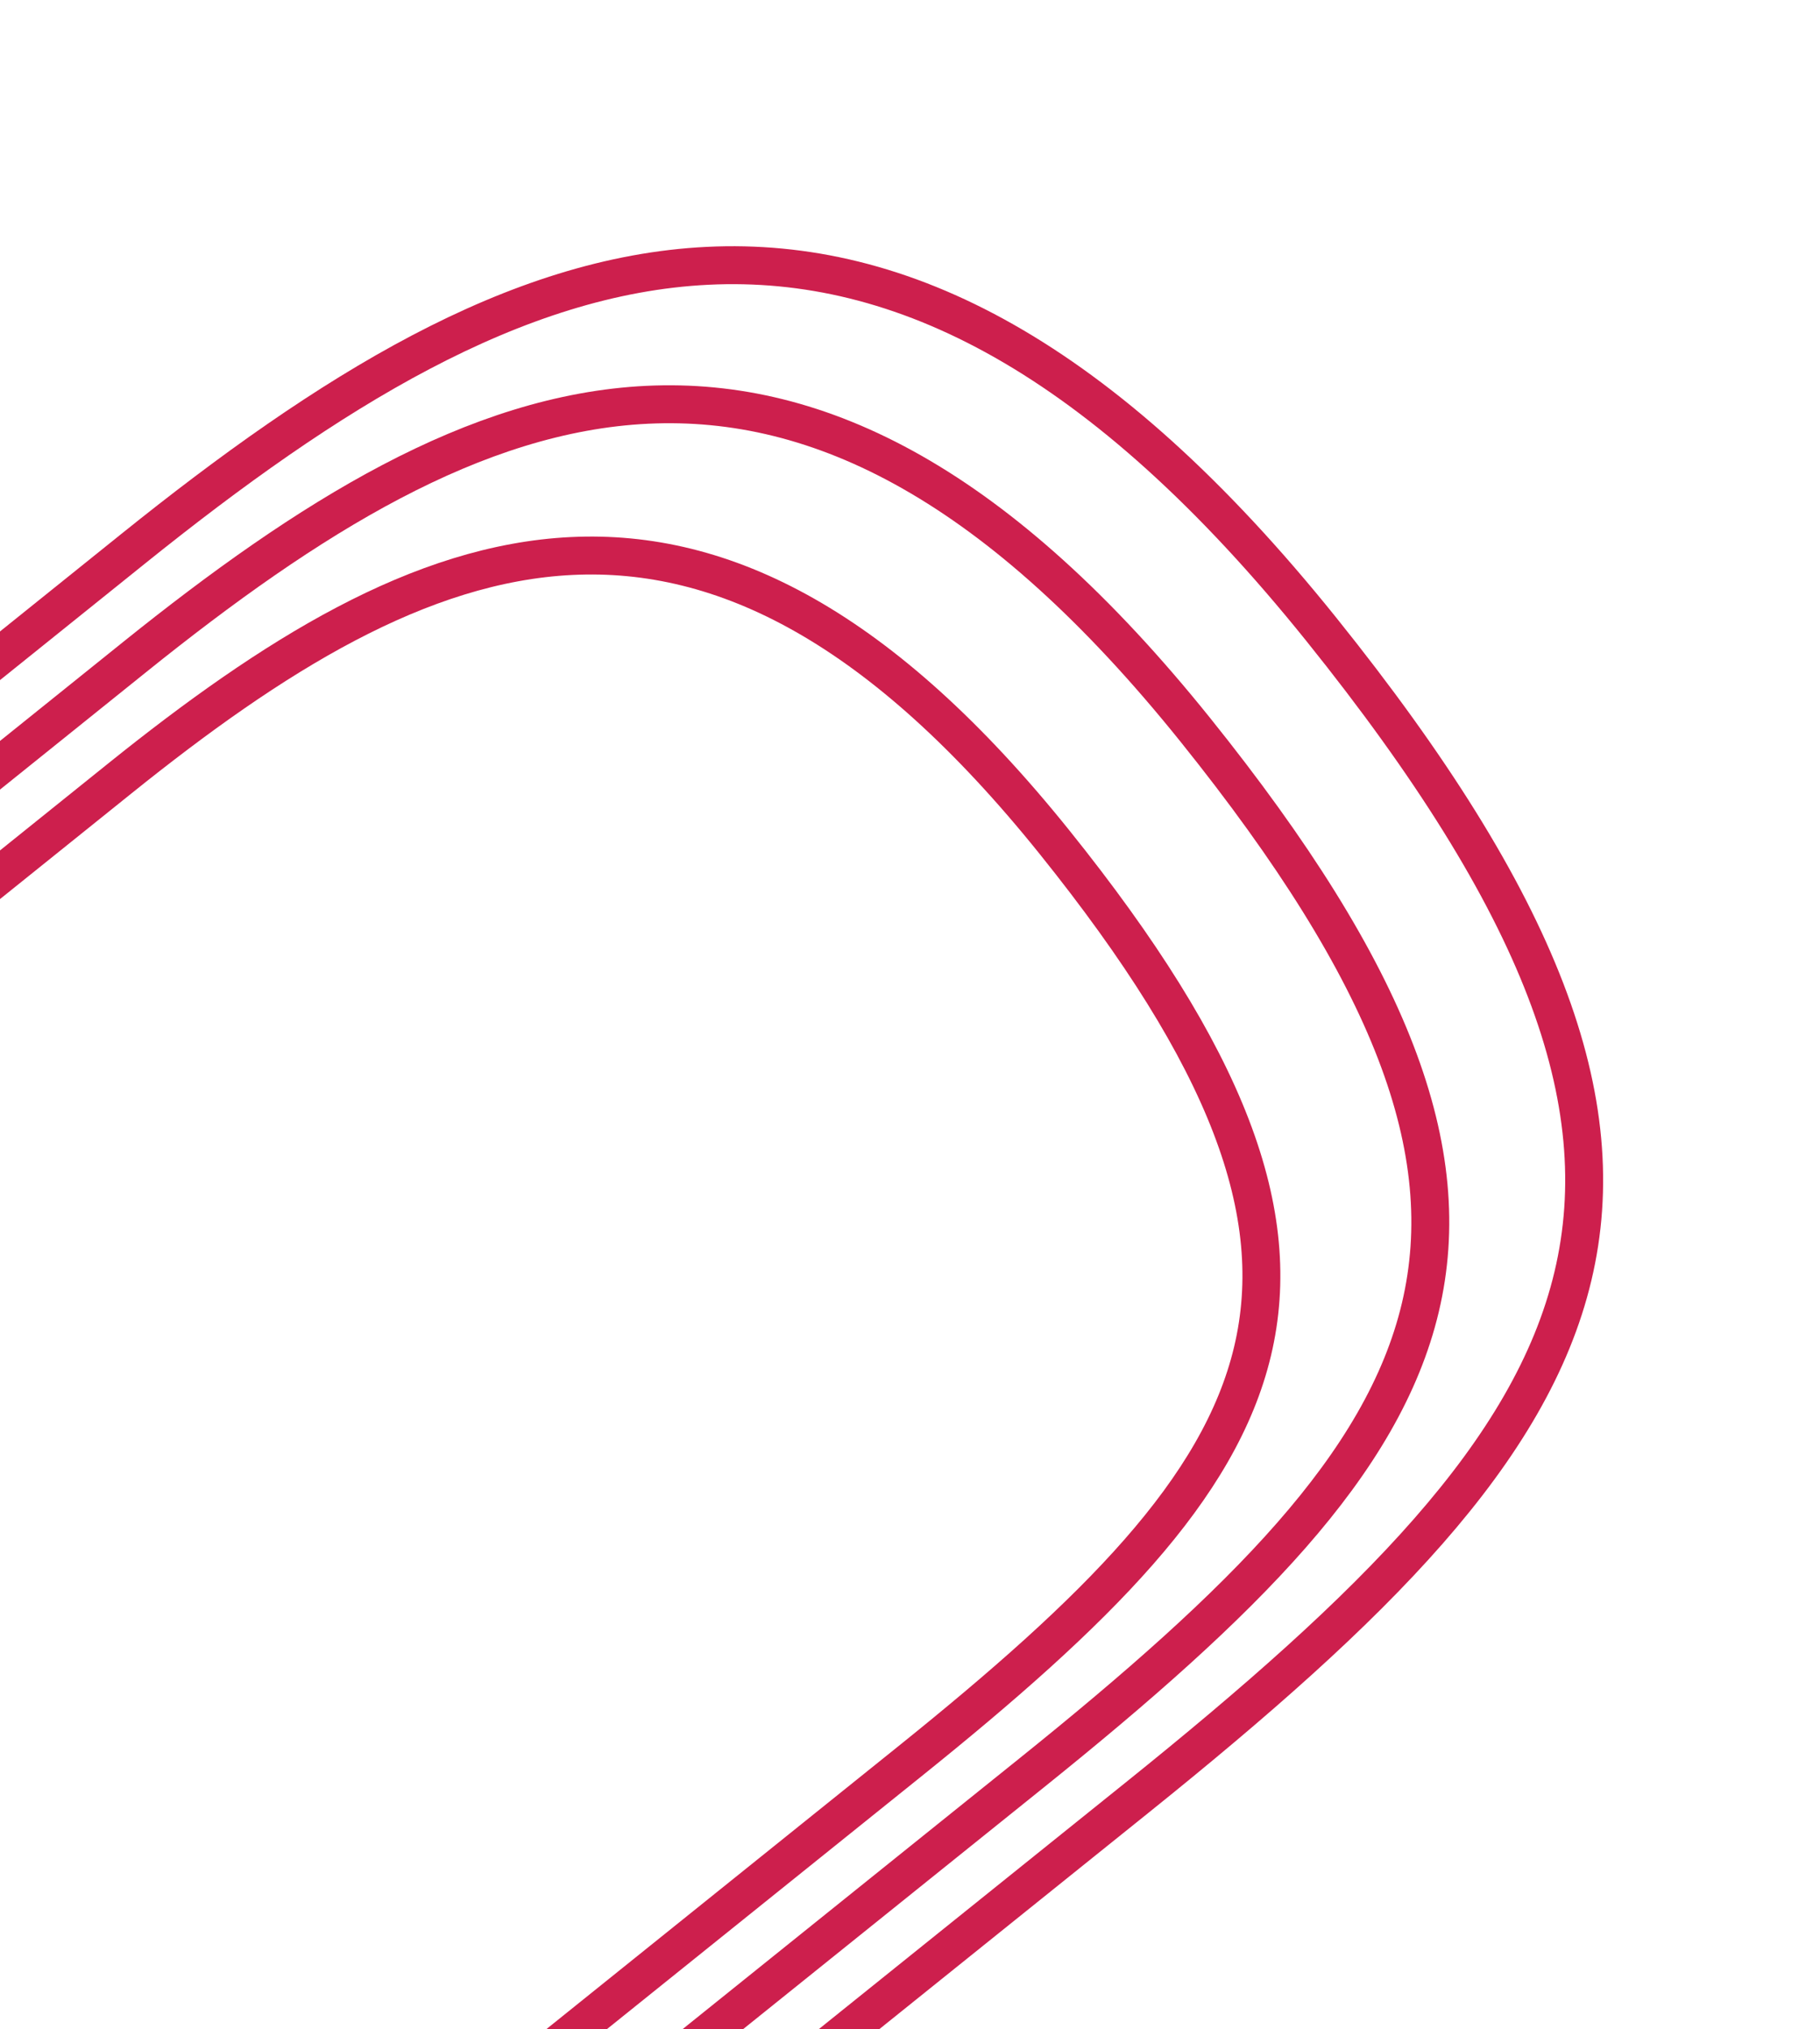 <svg width="192" height="214" viewBox="0 0 192 214" fill="none" xmlns="http://www.w3.org/2000/svg">
<path d="M-211.536 250.668L14.227 69.269C50.816 39.87 84.517 25.212 126.103 76.968C167.689 128.725 153.57 151.012 108.806 186.979L-116.956 368.378" stroke="#CD1F4D" stroke-width="4"/>
<path d="M-239 261.19L14.073 57.847C55.088 24.892 92.855 8.448 139.398 66.374C185.942 124.3 170.105 149.271 119.927 189.589L-133.146 392.932" stroke="#CD1F4D" stroke-width="4"/>
<path d="M-186.41 242.025L12.649 82.082C44.911 56.16 74.62 43.228 111.249 88.816C147.878 134.402 135.423 154.047 95.954 185.76L-103.105 345.703" stroke="#CD1F4D" stroke-width="4"/>
</svg>
